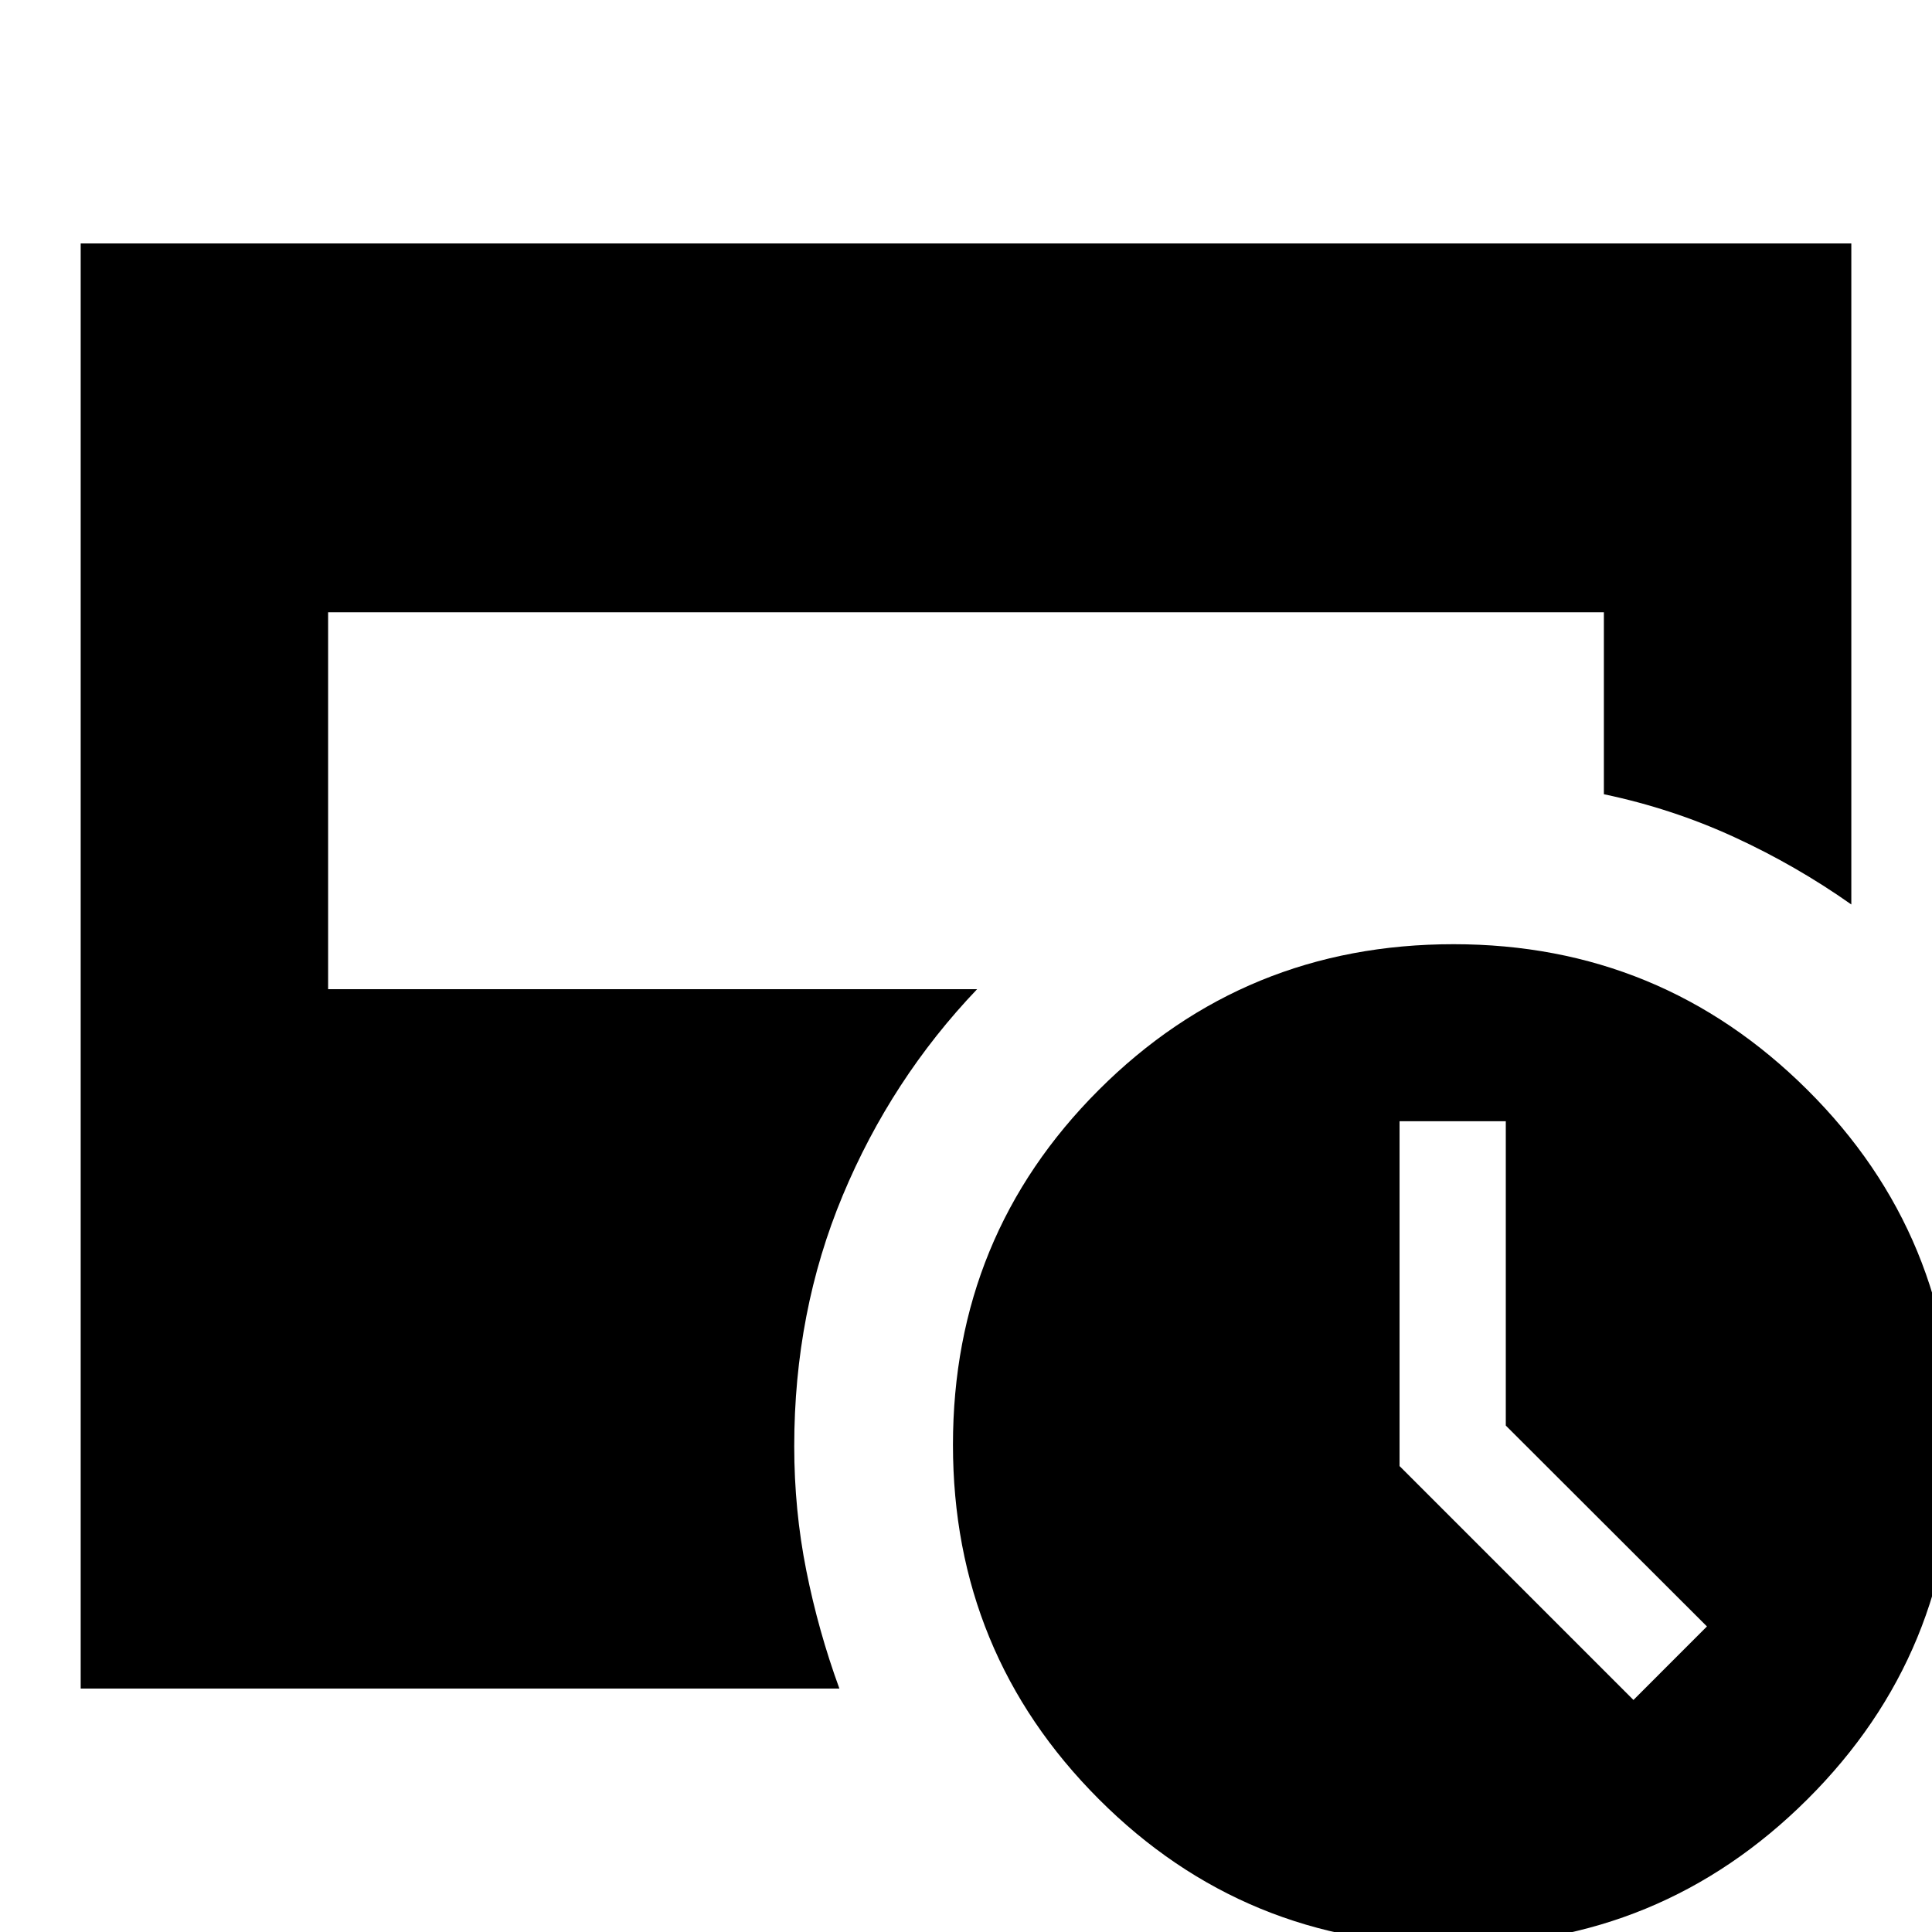 <svg xmlns="http://www.w3.org/2000/svg" height="24" viewBox="0 -960 960 960" width="24"><path d="m811.65-115.3 36.52-36.53-99.95-99.82v-151.22h-52.79v171.35L811.65-115.3ZM722.26 6.52q-103.85 0-176.29-72.56-72.45-72.56-72.45-176.05 0-103.91 72.45-176.32 72.44-72.42 176.29-72.42 103.08 0 175.84 72.4 72.77 72.39 72.77 176.19 0 103.81-72.77 176.29Q825.34 6.52 722.26 6.52ZM40.09-120.96v-718.08h879.82v328.47q-27.51-19.4-58.3-33.54-30.79-14.14-64.65-21.24v-90.43H163.04v187.3h322.48q-42.65 44.7-66.76 102.46-24.11 57.76-24.11 124.65 0 31.72 6 61.78 6 30.07 16.44 58.63h-377Z"/></svg>